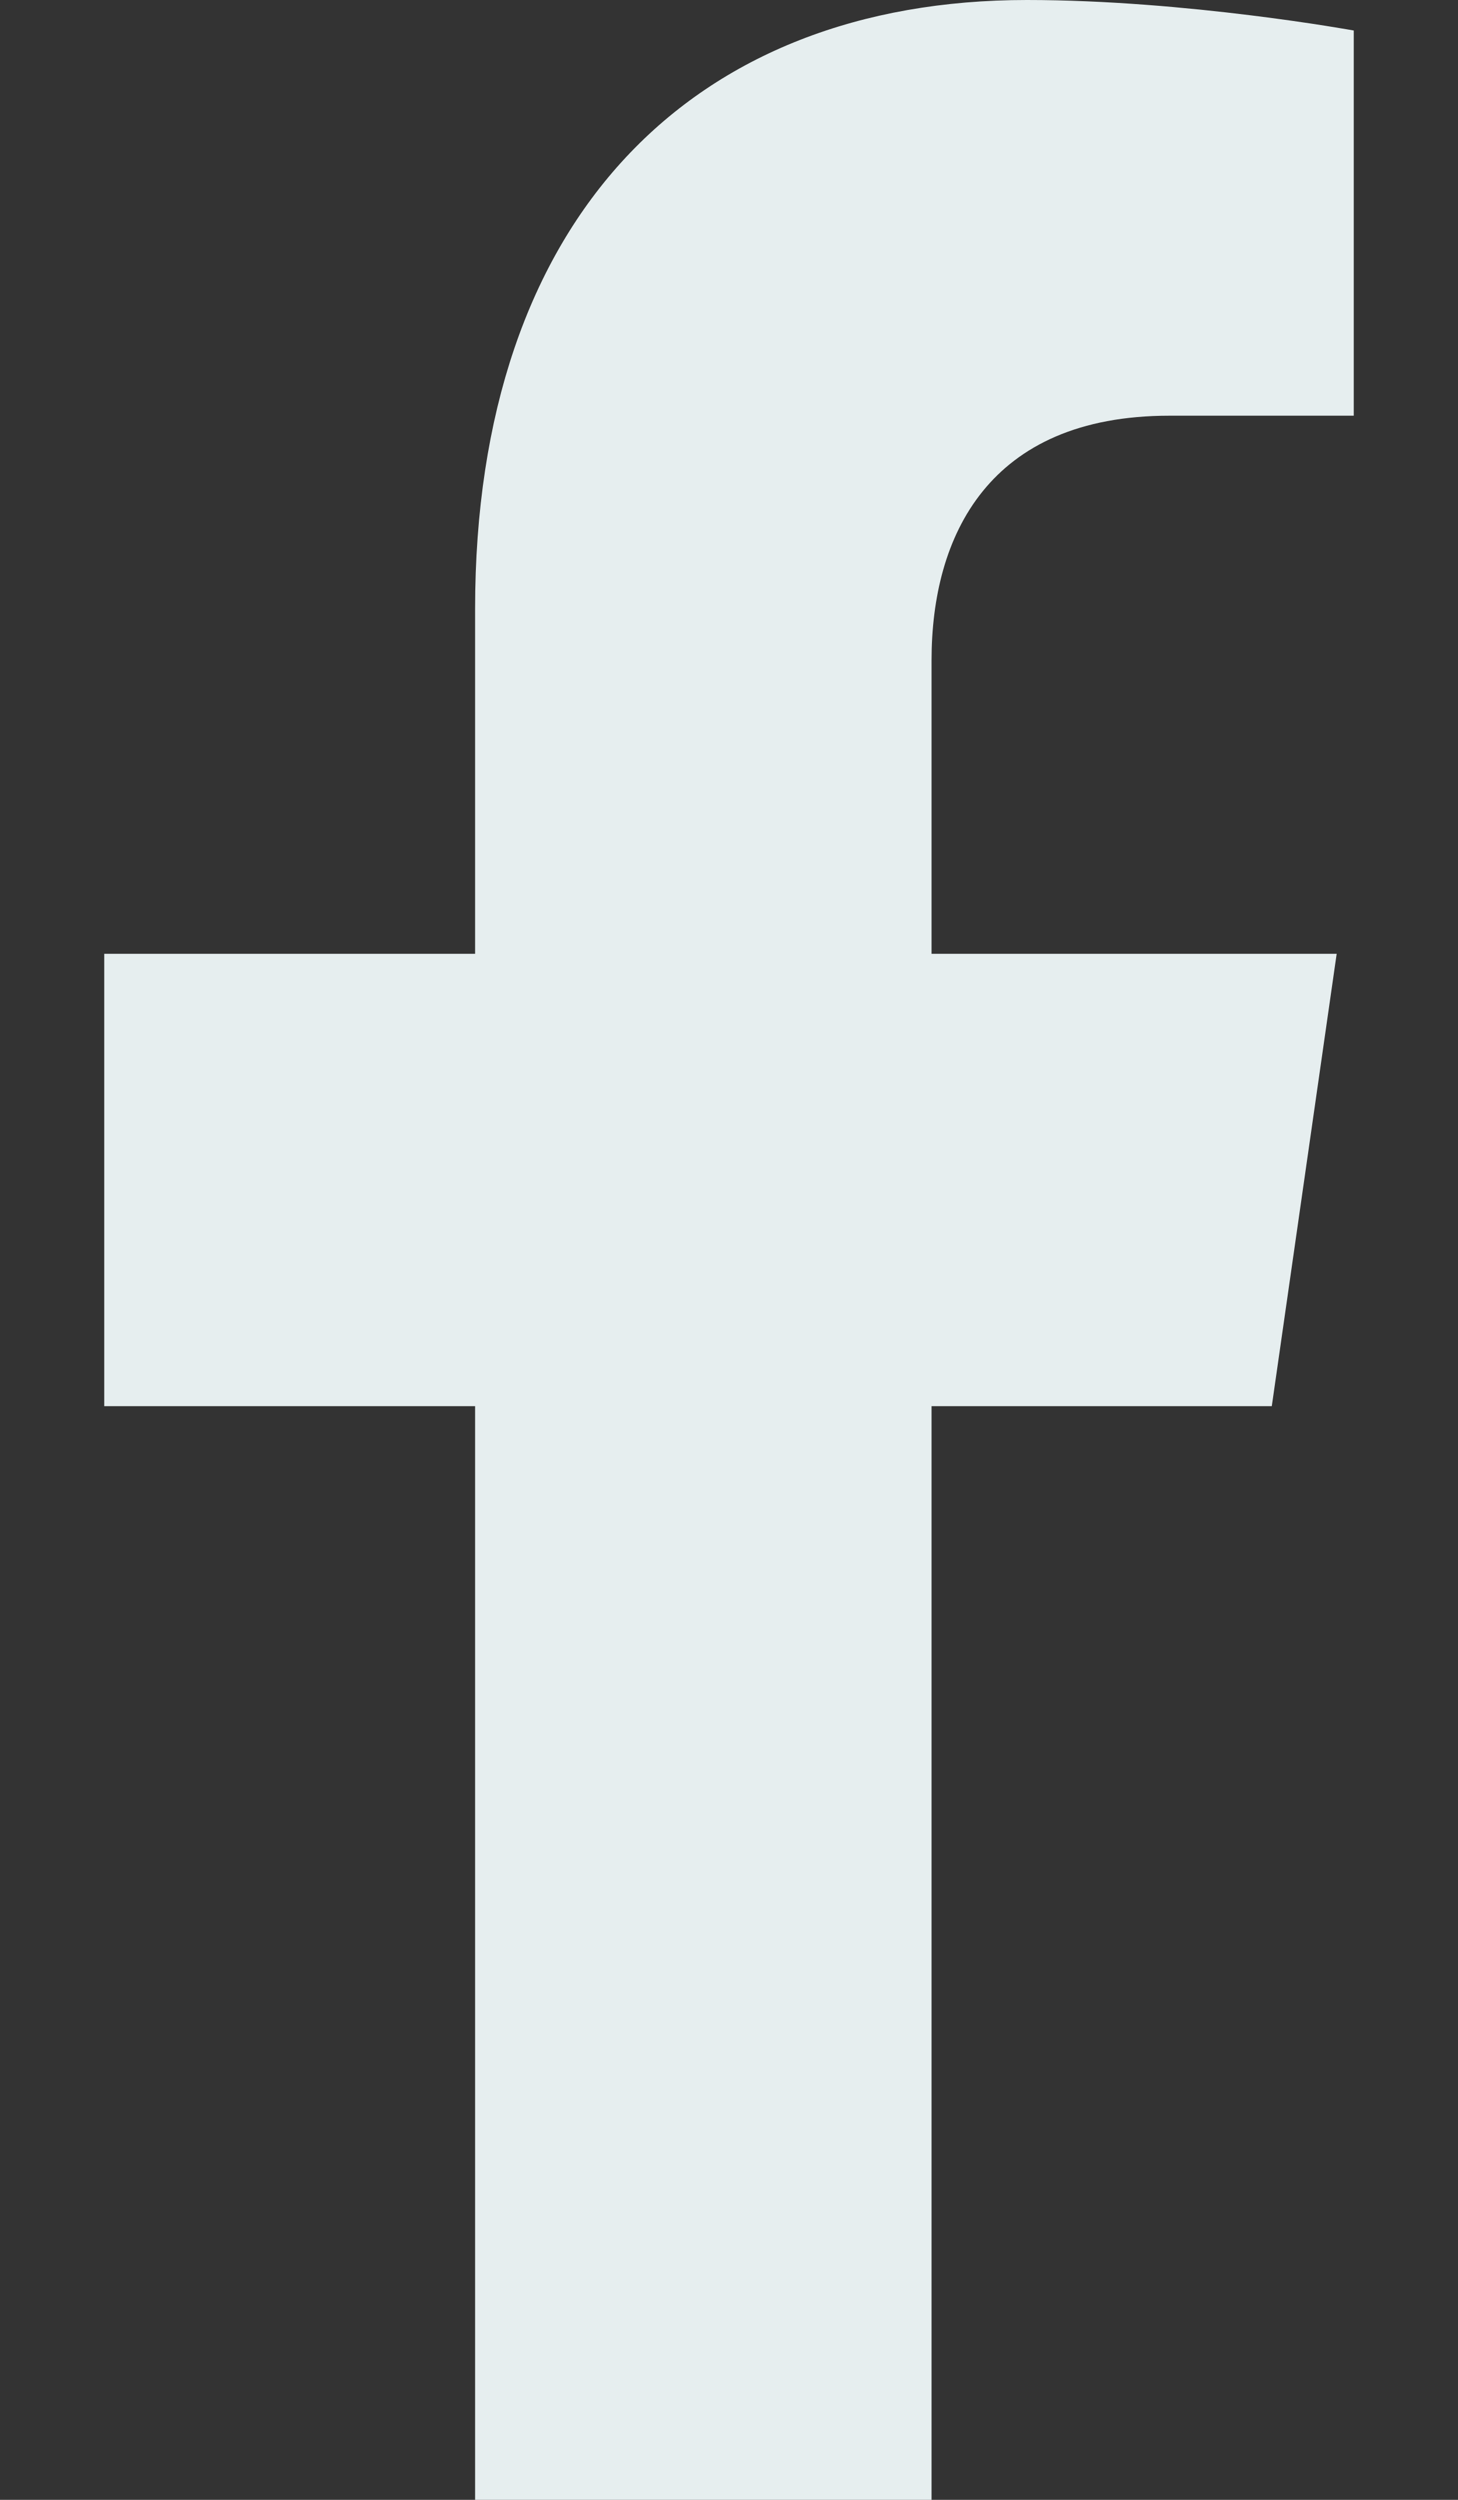 <svg width="14" height="24" viewBox="0 0 14 24" fill="none" xmlns="http://www.w3.org/2000/svg">
<rect x="0" y="0" width="14" height="24" fill="#333333" stroke="none"/>
<path d="M12.212 13.5L12.835 9.157H8.945V6.338C8.945 5.15 9.488 3.991 11.23 3.991H12.999V0.293C12.999 0.293 11.394 0 9.86 0C6.656 0 4.562 2.08 4.562 5.846V9.157H1.001V13.5H4.562V24H8.945V13.5H12.212Z" fill="#E6EEEF"/>
</svg>
